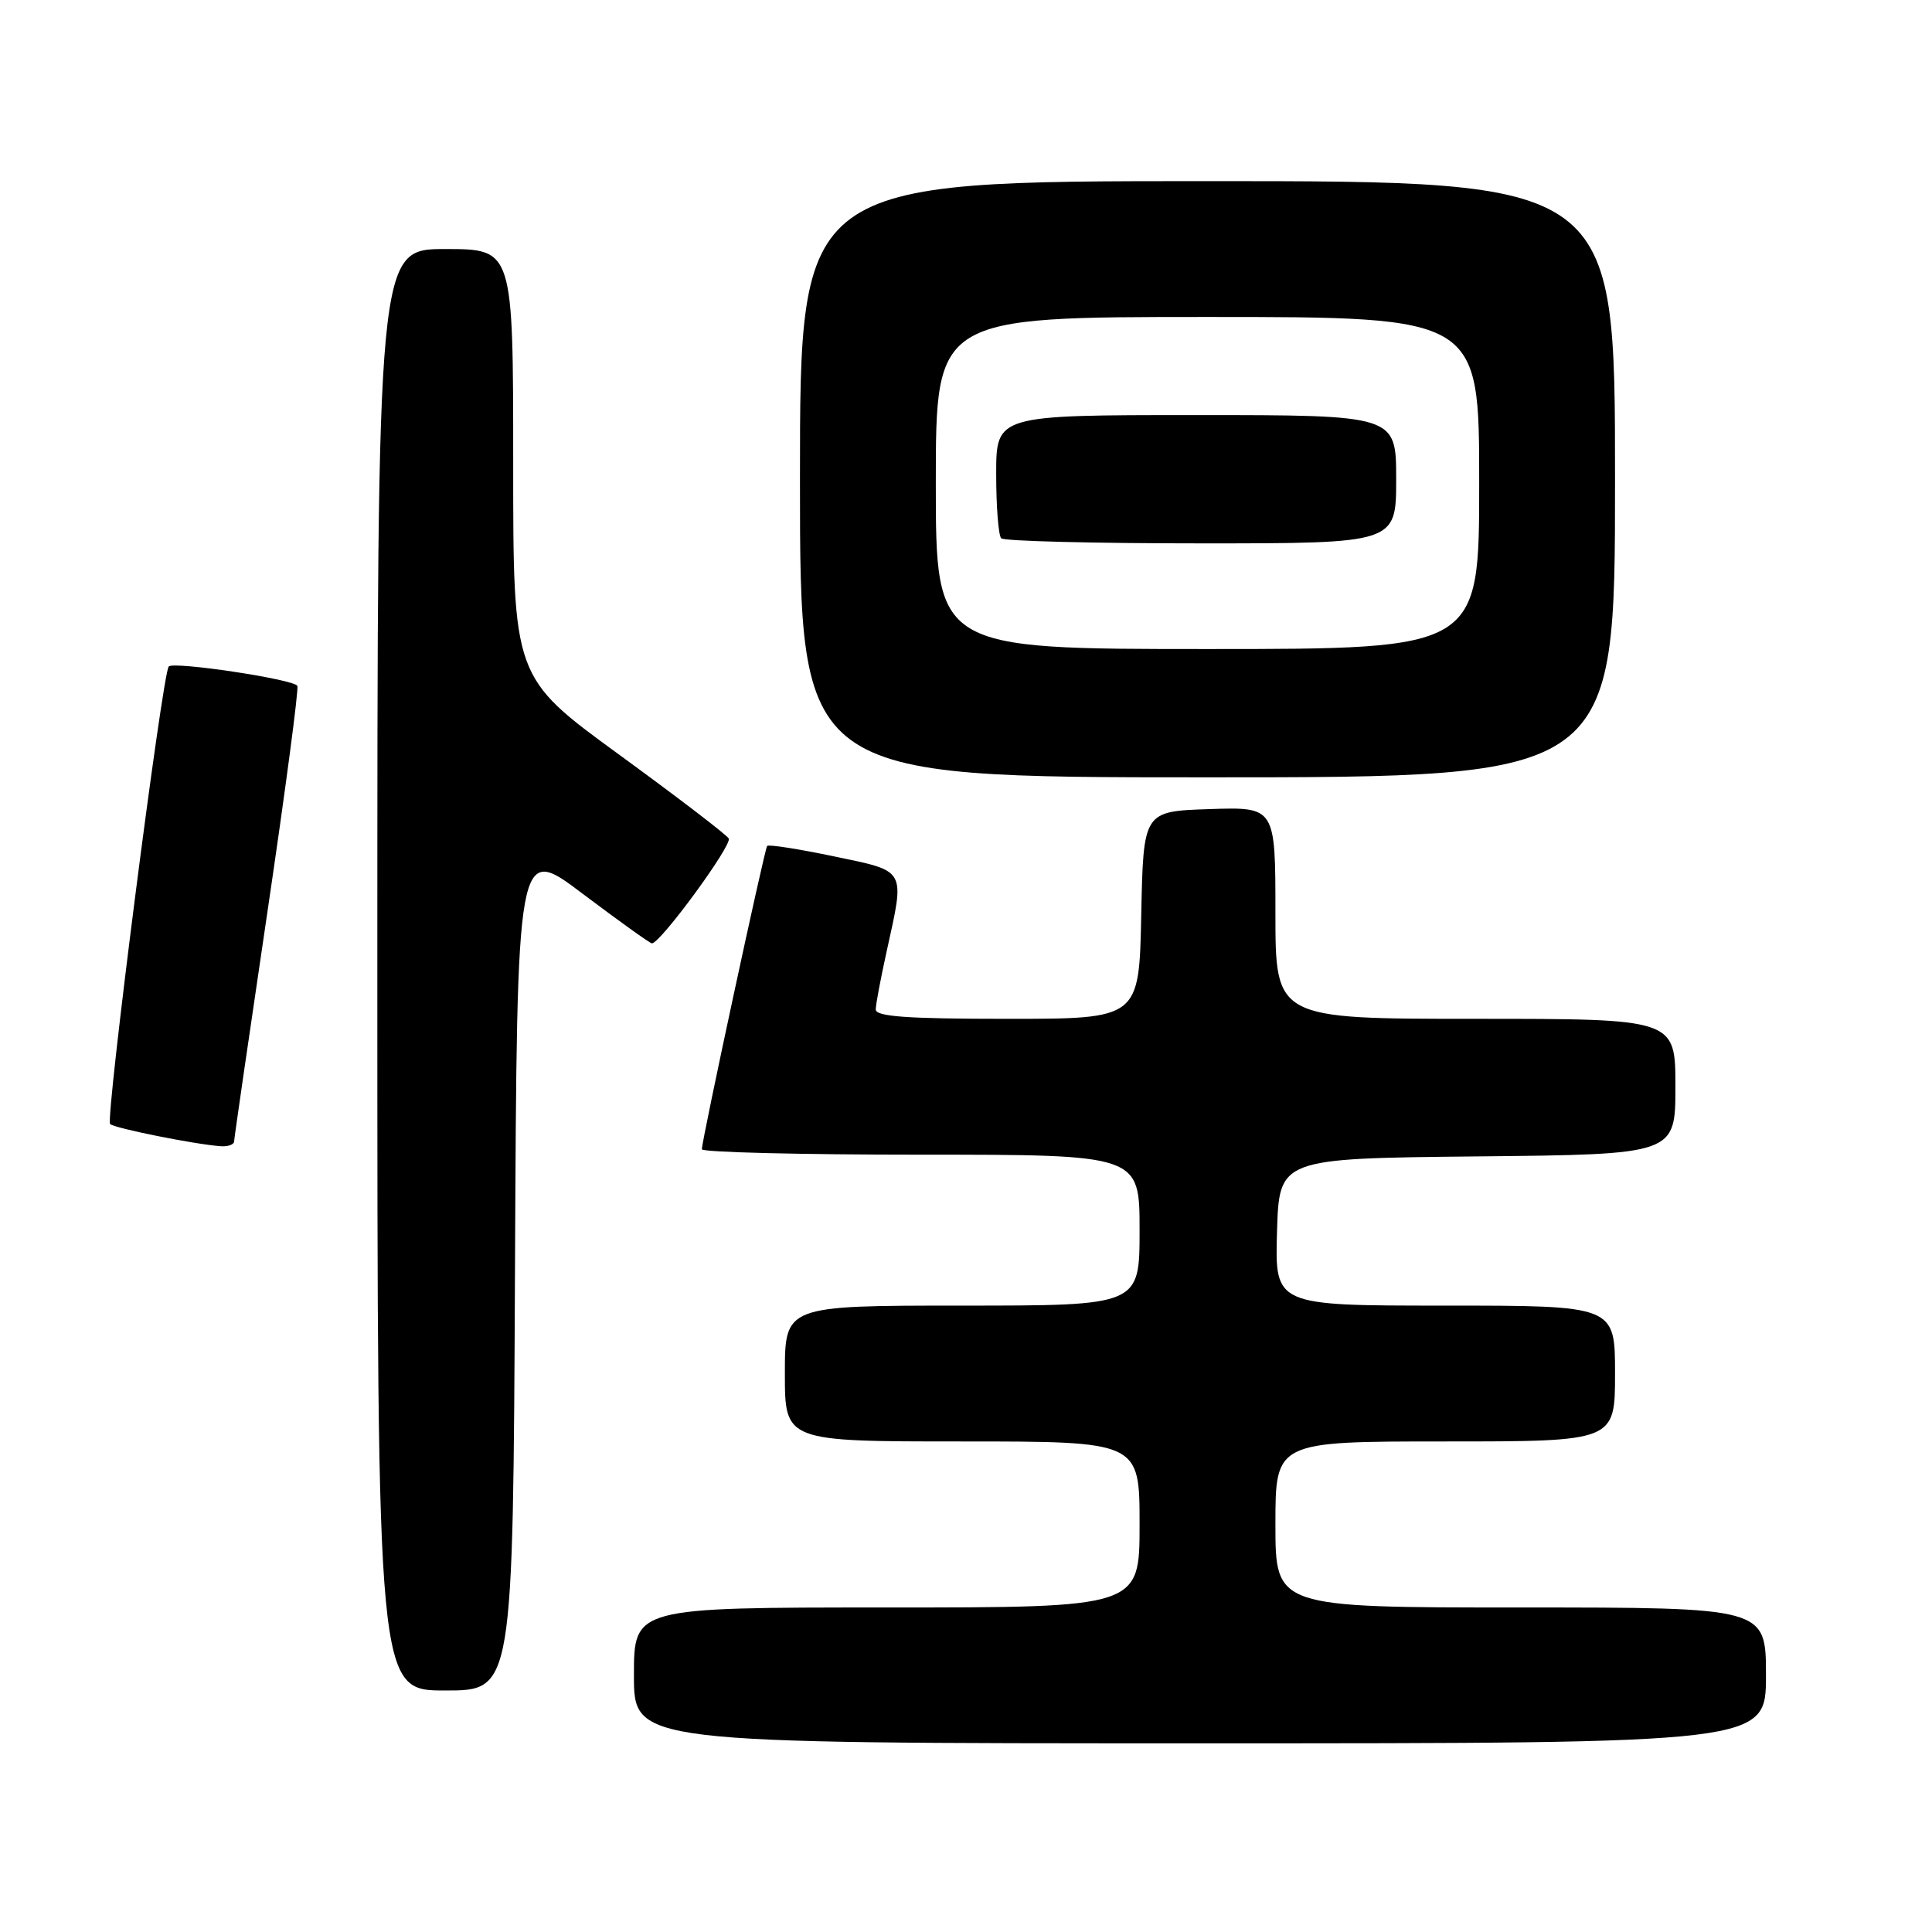 <?xml version="1.0" encoding="UTF-8" standalone="no"?>
<!DOCTYPE svg PUBLIC "-//W3C//DTD SVG 1.1//EN" "http://www.w3.org/Graphics/SVG/1.1/DTD/svg11.dtd" >
<svg xmlns="http://www.w3.org/2000/svg" xmlns:xlink="http://www.w3.org/1999/xlink" version="1.1" viewBox="0 0 256 256">
 <g >
 <path fill="currentColor"
d=" M 234.00 222.00 C 234.00 213.00 234.00 213.00 201.50 213.00 C 169.00 213.00 169.00 213.00 169.00 202.00 C 169.00 191.00 169.00 191.00 191.50 191.00 C 214.00 191.00 214.00 191.00 214.00 182.00 C 214.00 173.00 214.00 173.00 191.46 173.00 C 168.93 173.00 168.93 173.00 169.21 163.25 C 169.50 153.50 169.50 153.50 195.75 153.23 C 222.00 152.97 222.00 152.97 222.00 143.98 C 222.00 135.00 222.00 135.00 195.50 135.00 C 169.00 135.00 169.00 135.00 169.00 120.96 C 169.00 106.92 169.00 106.92 160.25 107.21 C 151.50 107.50 151.50 107.50 151.22 121.25 C 150.94 135.00 150.94 135.00 133.47 135.00 C 120.14 135.00 116.01 134.70 116.04 133.75 C 116.05 133.06 116.71 129.57 117.50 126.00 C 119.92 115.01 120.19 115.50 110.49 113.47 C 105.81 112.49 101.83 111.87 101.65 112.09 C 101.30 112.53 93.00 151.08 93.00 152.28 C 93.00 152.68 106.05 153.00 122.00 153.00 C 151.00 153.00 151.00 153.00 151.00 163.00 C 151.00 173.00 151.00 173.00 127.50 173.00 C 104.00 173.00 104.00 173.00 104.00 182.00 C 104.00 191.00 104.00 191.00 127.50 191.00 C 151.00 191.00 151.00 191.00 151.00 202.00 C 151.00 213.00 151.00 213.00 117.50 213.00 C 84.00 213.00 84.00 213.00 84.00 222.00 C 84.00 231.00 84.00 231.00 159.00 231.00 C 234.00 231.00 234.00 231.00 234.00 222.00 Z  M 68.24 167.93 C 68.50 111.85 68.50 111.85 77.21 118.43 C 82.01 122.04 86.13 125.00 86.38 125.00 C 87.51 125.00 97.08 111.93 96.56 111.10 C 96.24 110.58 89.68 105.56 81.99 99.96 C 68.00 89.76 68.00 89.76 68.00 61.38 C 68.00 33.00 68.00 33.00 59.00 33.00 C 50.00 33.00 50.00 33.00 50.00 128.50 C 50.00 224.00 50.00 224.00 58.99 224.00 C 67.98 224.00 67.98 224.00 68.24 167.93 Z  M 31.02 151.25 C 31.03 150.84 33.01 137.22 35.41 121.00 C 37.81 104.78 39.61 91.22 39.40 90.88 C 38.89 90.00 23.05 87.62 22.36 88.31 C 21.53 89.14 13.95 148.28 14.59 148.94 C 15.13 149.49 25.84 151.64 29.25 151.88 C 30.21 151.95 31.01 151.66 31.02 151.25 Z  M 214.00 63.50 C 214.00 24.00 214.00 24.00 160.00 24.00 C 106.00 24.00 106.00 24.00 106.00 63.50 C 106.00 103.00 106.00 103.00 160.00 103.00 C 214.00 103.00 214.00 103.00 214.00 63.50 Z  M 124.00 64.00 C 124.00 42.00 124.00 42.00 160.00 42.00 C 196.00 42.00 196.00 42.00 196.00 64.00 C 196.00 86.00 196.00 86.00 160.00 86.00 C 124.00 86.00 124.00 86.00 124.00 64.00 Z  M 185.00 63.50 C 185.00 55.00 185.00 55.00 158.50 55.00 C 132.00 55.00 132.00 55.00 132.00 62.83 C 132.00 67.14 132.30 70.97 132.67 71.33 C 133.03 71.70 144.96 72.00 159.17 72.00 C 185.00 72.00 185.00 72.00 185.00 63.50 Z "/>
</g>
</svg>